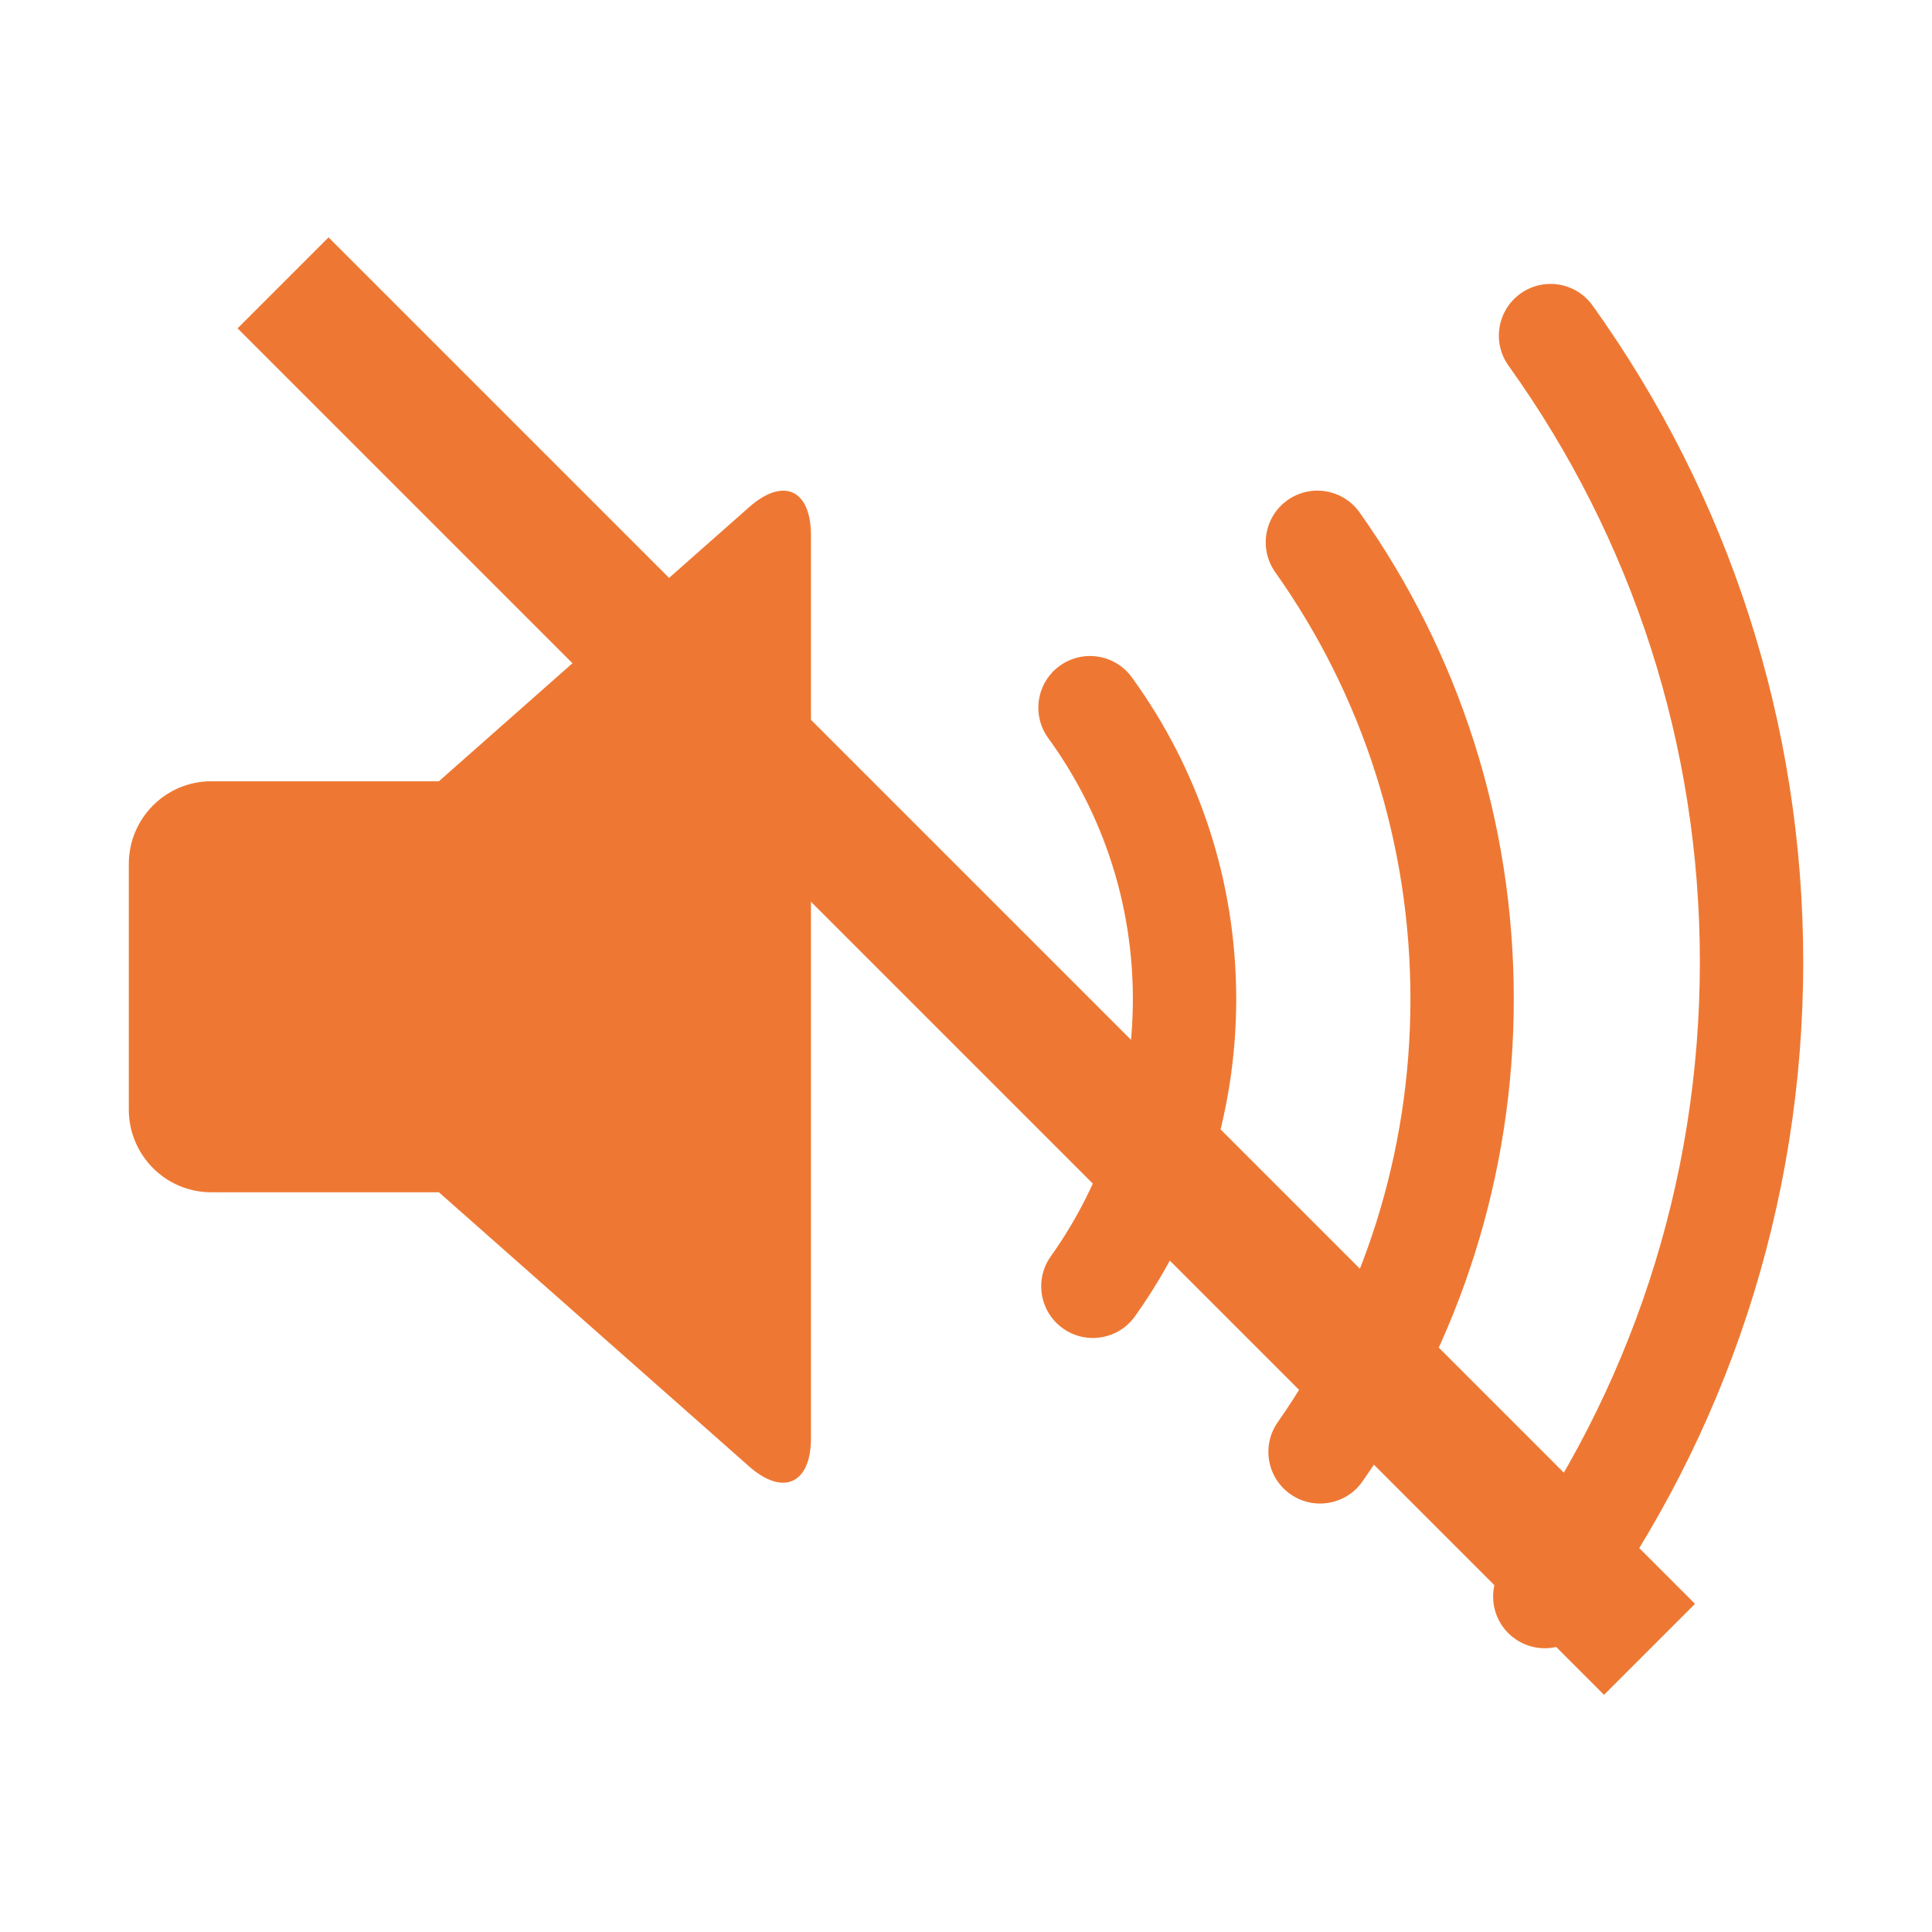<?xml version="1.0" encoding="UTF-8" standalone="no"?>
<!DOCTYPE svg PUBLIC "-//W3C//DTD SVG 1.1//EN" "http://www.w3.org/Graphics/SVG/1.1/DTD/svg11.dtd">
<svg width="100%" height="100%" viewBox="0 0 3000 3000" version="1.1" xmlns="http://www.w3.org/2000/svg" xmlns:xlink="http://www.w3.org/1999/xlink" xml:space="preserve" xmlns:serif="http://www.serif.com/" style="fill-rule:evenodd;clip-rule:evenodd;stroke-linejoin:round;stroke-miterlimit:2;">
    <g transform="matrix(0.821,0.821,-0.401,0.401,473.342,217.48)">
        <rect x="114.438" y="142.537" width="2584.5" height="352.283" style="fill:rgb(238,120,51);"/>
    </g>
    <g transform="matrix(64.197,0,0,64.197,-1083.93,-12783.7)">
        <path d="M27.5,227.971L35.004,234.602C35.824,235.326 36.5,235.026 36.5,233.918L36.5,212.084C36.5,210.967 35.83,210.67 35.004,211.4L27.5,218.03L21.992,218.03C20.894,218.03 20,218.926 20,220.03L20,225.972C20,227.072 20.892,227.971 21.992,227.971L27.5,227.971ZM44.338,230.97C43.938,231.533 43.157,231.664 42.595,231.264C42.032,230.864 41.901,230.083 42.301,229.521C43.585,227.716 44.286,225.56 44.286,223.296C44.286,220.995 43.562,218.806 42.239,216.985C41.833,216.426 41.957,215.644 42.515,215.239C43.074,214.833 43.856,214.957 44.261,215.515C45.892,217.76 46.786,220.462 46.786,223.296C46.786,226.084 45.921,228.746 44.338,230.97ZM49.839,234.967C49.443,235.532 48.663,235.67 48.098,235.274C47.532,234.878 47.394,234.099 47.79,233.533C49.867,230.566 51,227.019 51,223.296C51,219.535 49.845,215.956 47.73,212.973C47.331,212.409 47.464,211.629 48.027,211.23C48.591,210.831 49.371,210.964 49.77,211.527C52.182,214.93 53.5,219.014 53.5,223.296C53.5,227.536 52.207,231.582 49.839,234.967ZM55.259,238.487C54.852,239.045 54.07,239.166 53.513,238.759C52.955,238.352 52.834,237.57 53.241,237.012C56.317,232.802 58.001,227.732 58.001,222.404C58.001,217.154 56.366,212.153 53.373,207.978C52.971,207.417 53.1,206.636 53.661,206.234C54.222,205.832 55.003,205.96 55.405,206.522C58.7,211.118 60.501,216.627 60.501,222.404C60.501,228.266 58.646,233.853 55.259,238.487Z" style="fill:rgb(238,120,51);"/>
    </g>
</svg>
